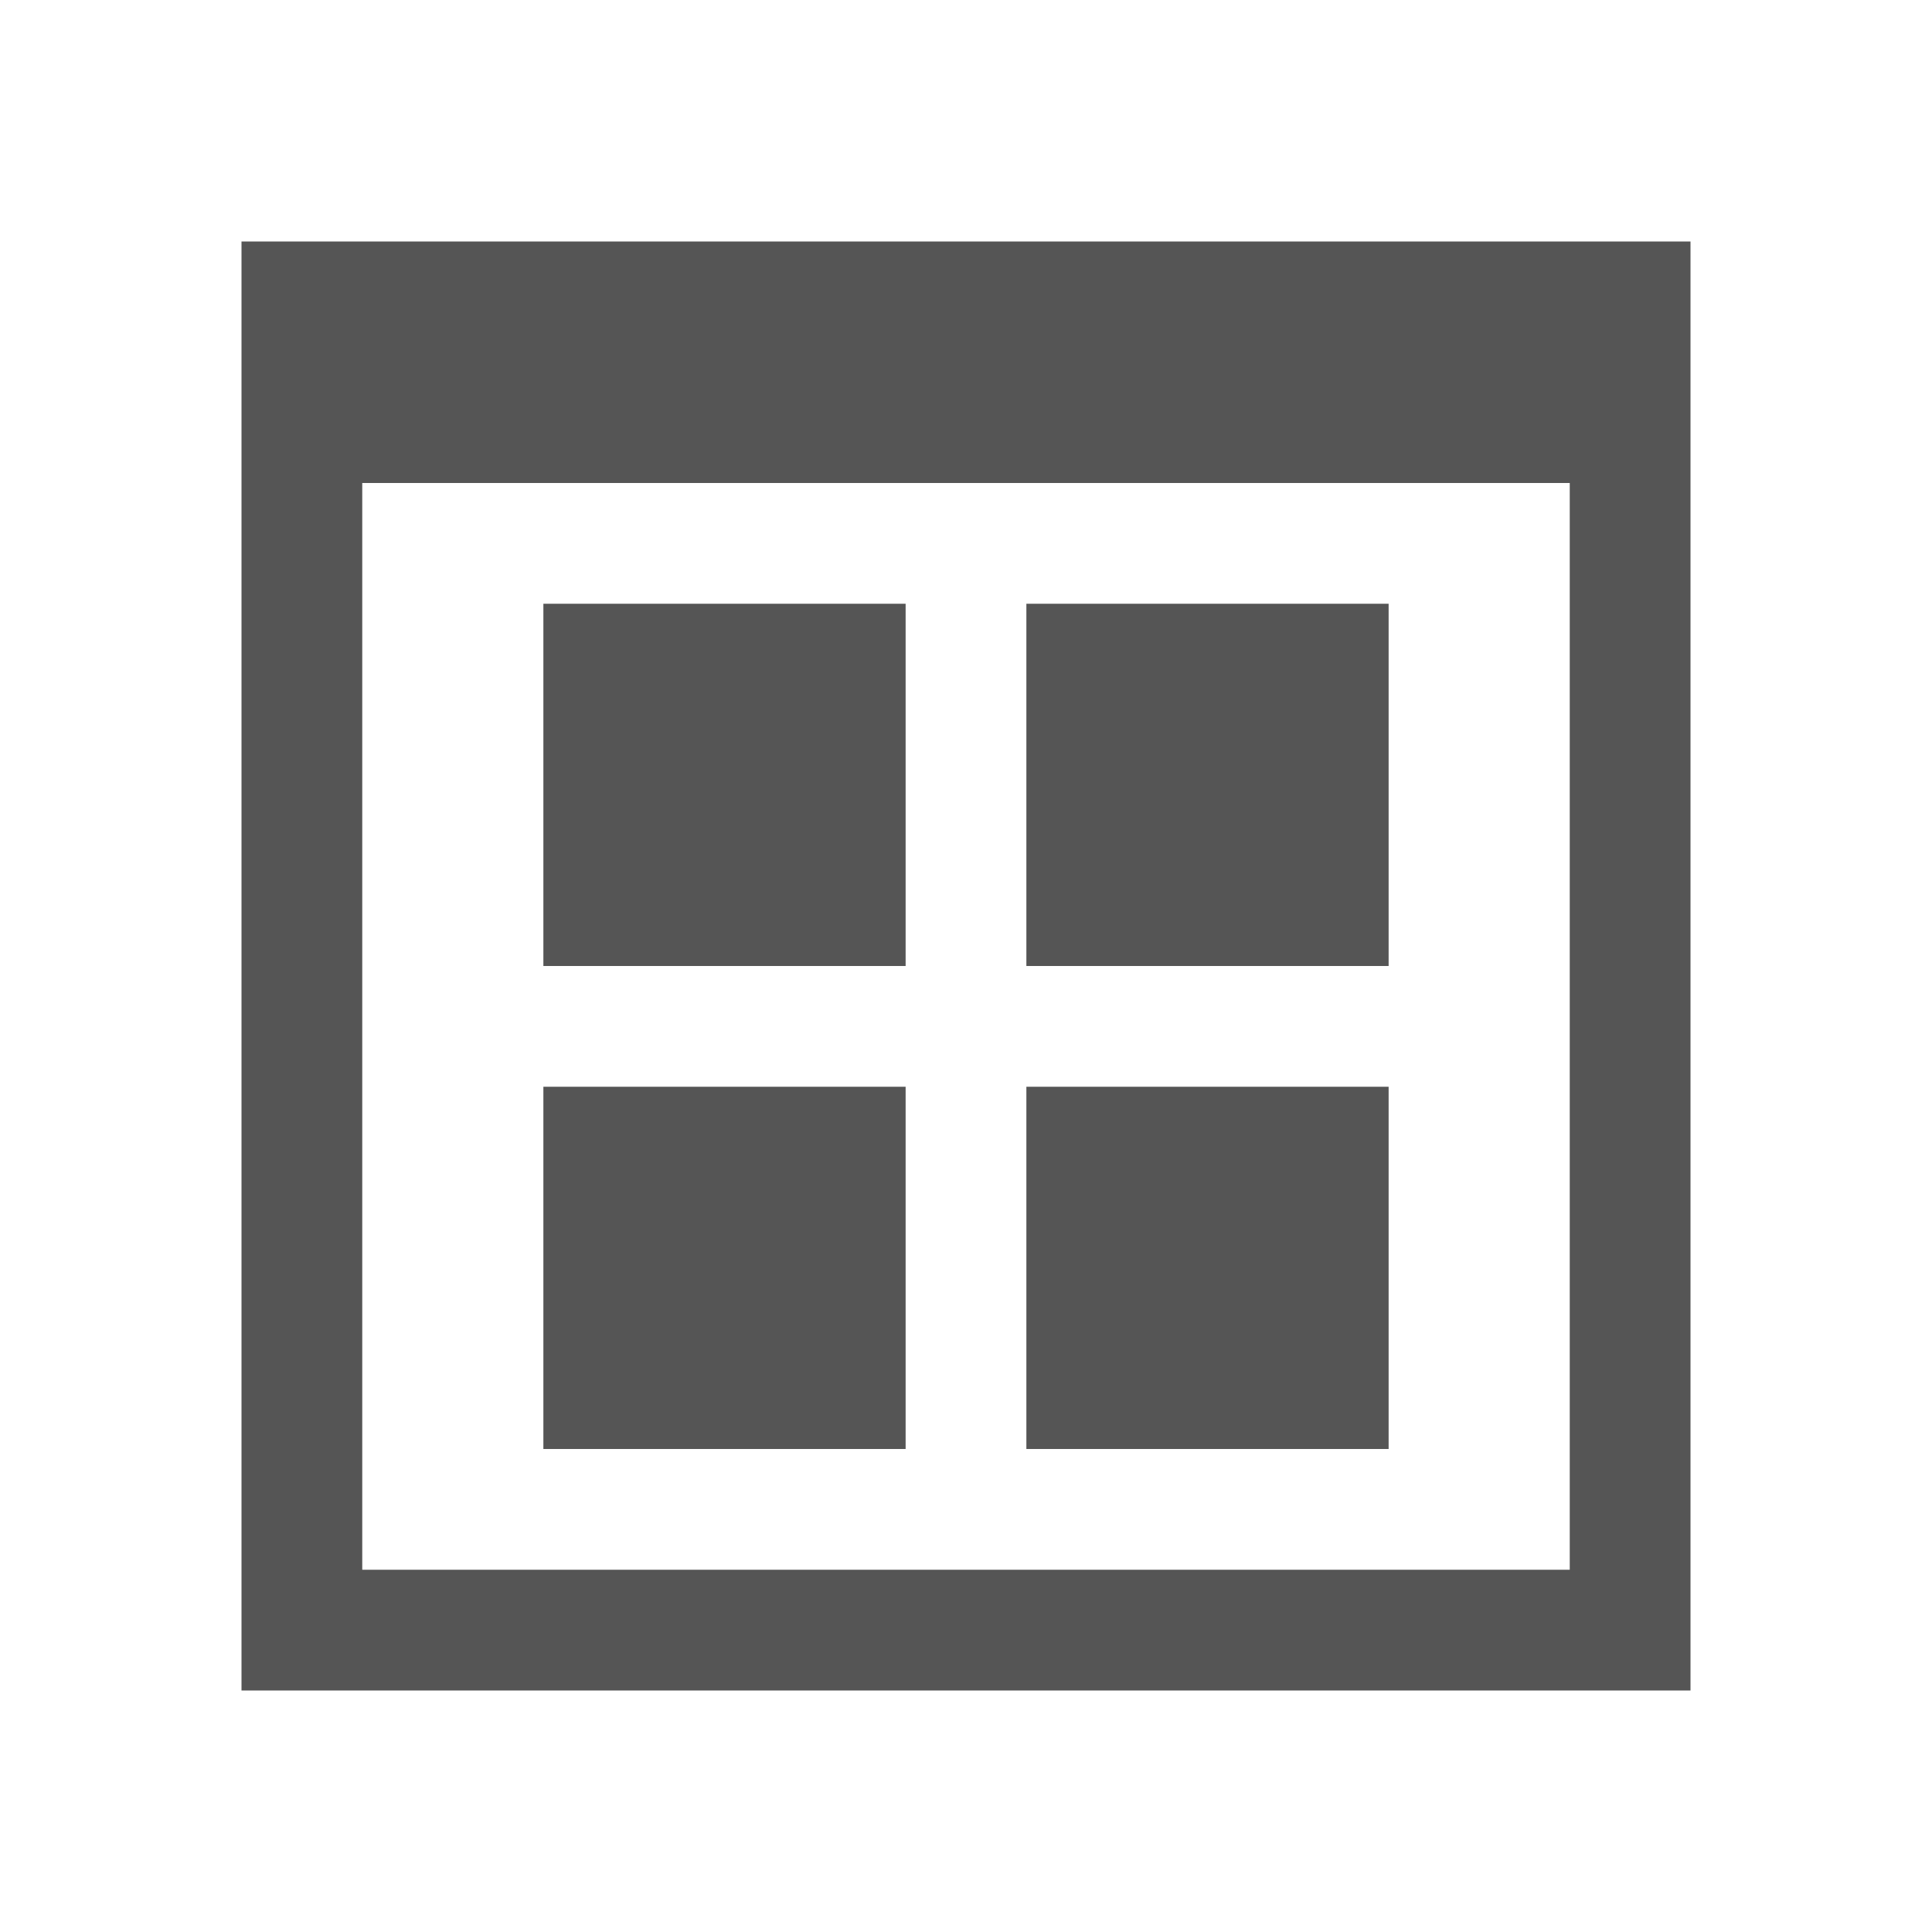 <svg xmlns="http://www.w3.org/2000/svg" viewBox="0 0 16 16">
<style type="text/css" id="current-color-scheme">
    .ColorScheme-Text {
      color:#555555;
    }
</style>
<path
    d="M2 2v12h12V2zm1 2h10v9H3zm1.5 1v3h3V5zm4 0v3h3V5zm-4 4v3h3V9zm4 0v3h3V9z"
    style="fill:currentColor;fill-opacity:1;stroke:none"
    class="ColorScheme-Text" />
</svg>
